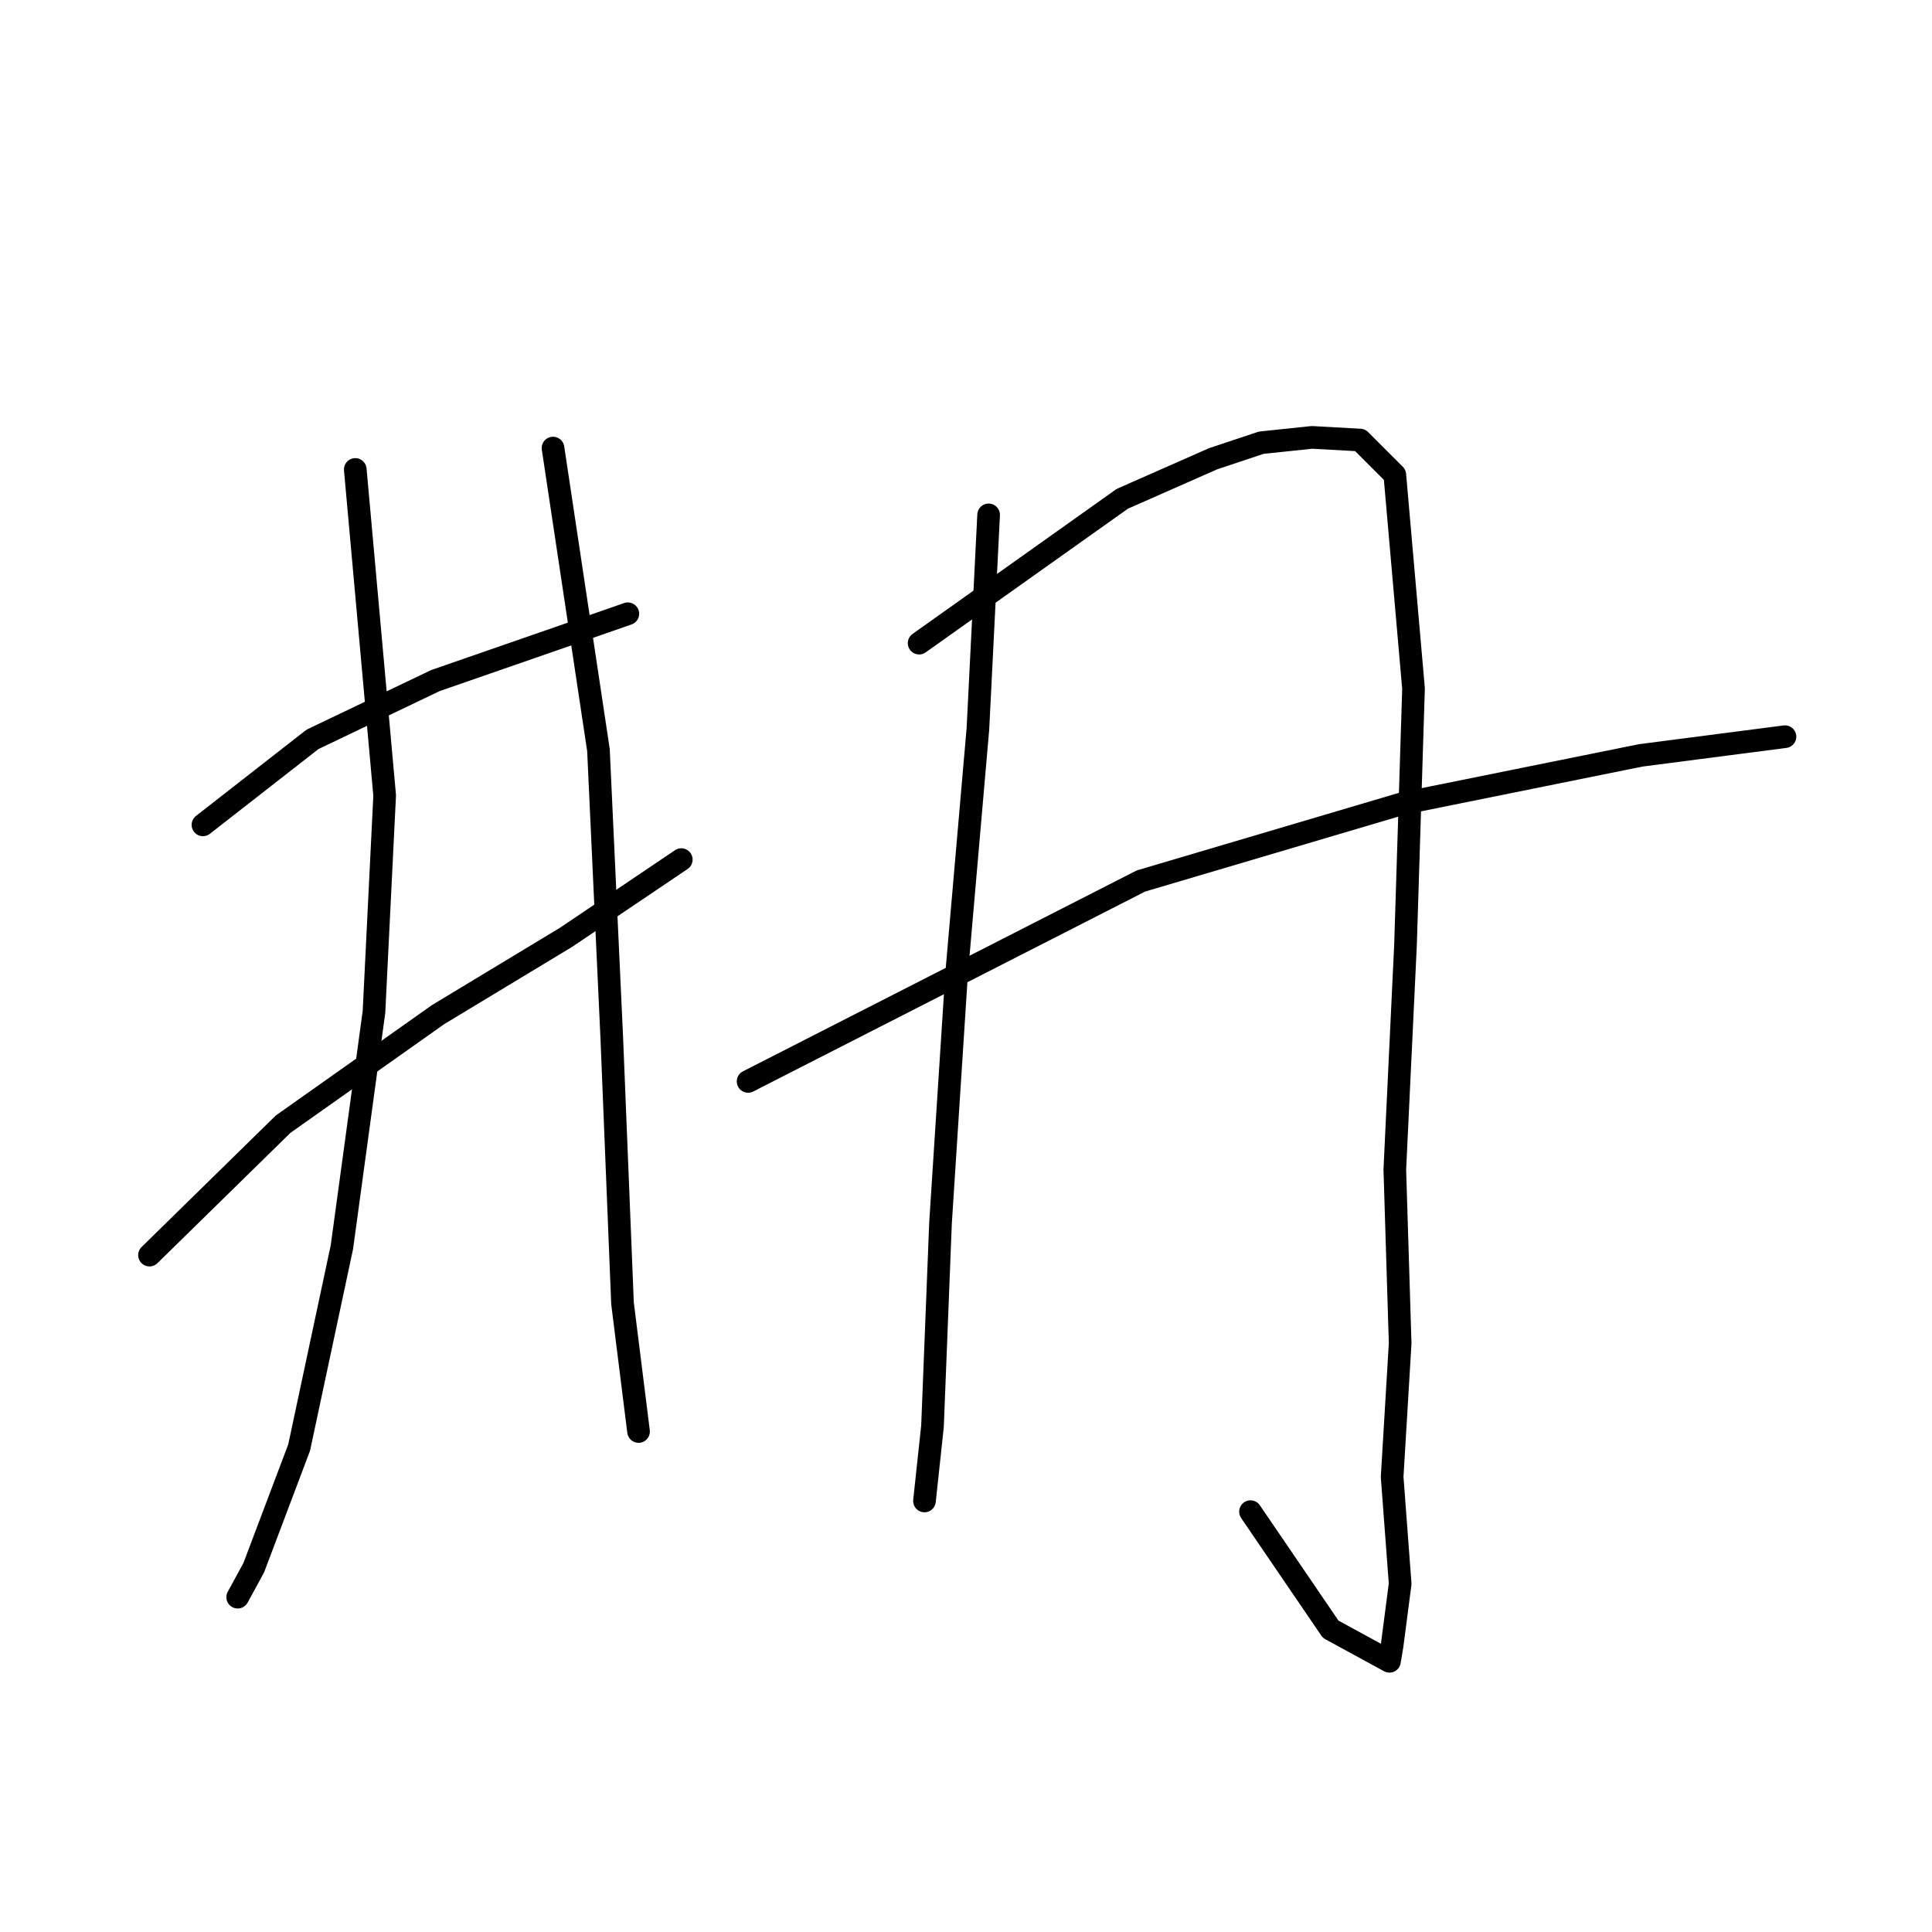 <?xml version="1.0" standalone="no"?>
    <svg width="256" height="256" xmlns="http://www.w3.org/2000/svg" version="1.1">
    <polyline stroke="black" stroke-width="3" stroke-linecap="round" fill="transparent" stroke-linejoin="round" points="26.891 109.299 41.409 97.968 57.698 90.178 75.049 84.158 83.193 81.325 83.193 81.325 " />
        <polyline stroke="black" stroke-width="3" stroke-linecap="round" fill="transparent" stroke-linejoin="round" points="19.809 166.309 37.514 148.958 58.052 134.44 75.049 124.171 90.275 113.902 90.275 113.902 " />
        <polyline stroke="black" stroke-width="3" stroke-linecap="round" fill="transparent" stroke-linejoin="round" points="47.075 62.204 50.97 105.404 49.554 134.086 45.304 165.247 39.639 191.804 33.619 207.739 31.495 211.634 31.495 211.634 " />
        <polyline stroke="black" stroke-width="3" stroke-linecap="round" fill="transparent" stroke-linejoin="round" points="73.278 59.371 79.298 99.384 81.069 137.627 82.485 172.683 84.61 189.68 84.61 189.68 " />
        <polyline stroke="black" stroke-width="3" stroke-linecap="round" fill="transparent" stroke-linejoin="round" points="130.997 68.224 129.58 96.552 126.747 129.129 124.623 162.06 123.561 188.972 122.498 198.886 122.498 198.886 " />
        <polyline stroke="black" stroke-width="3" stroke-linecap="round" fill="transparent" stroke-linejoin="round" points="121.79 85.22 148.702 66.099 160.741 60.787 167.115 58.663 173.843 57.955 180.216 58.309 184.82 62.912 187.299 91.24 186.236 125.234 184.82 154.978 185.528 177.994 184.466 195.699 185.528 209.863 184.466 218.008 184.112 220.132 176.321 215.883 165.698 200.303 165.698 200.303 " />
        <polyline stroke="black" stroke-width="3" stroke-linecap="round" fill="transparent" stroke-linejoin="round" points="99.128 143.293 151.18 116.735 185.882 106.466 217.397 100.093 236.518 97.614 236.518 97.614 " />
        </svg>